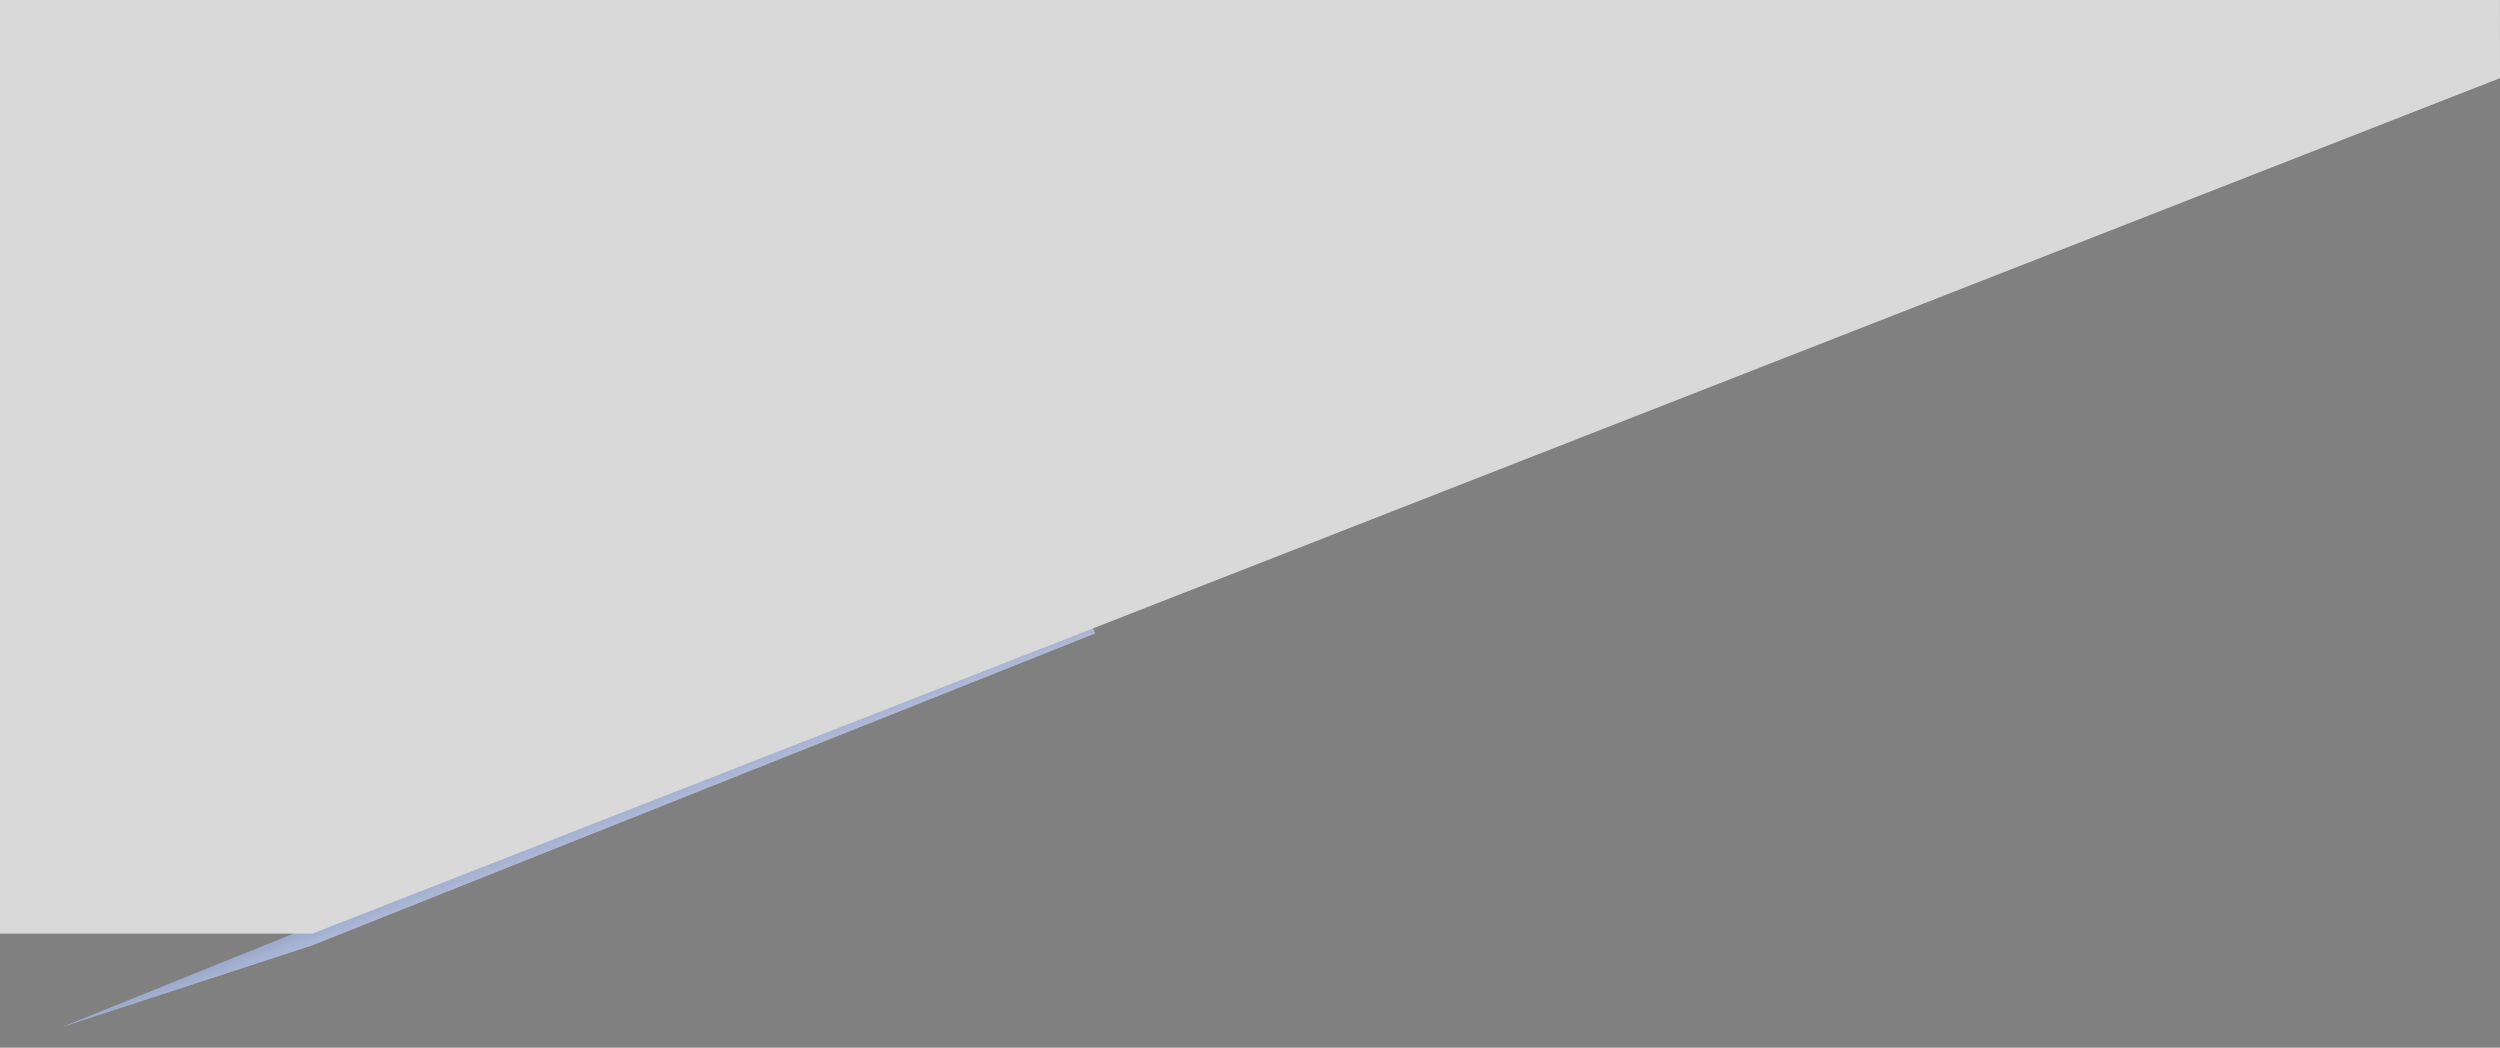 <svg xmlns="http://www.w3.org/2000/svg" xmlns:xlink="http://www.w3.org/1999/xlink" width="1920" height="804.622" viewBox="0 0 1920 804.622">
  <rect x="0" y="0" width="1920" height="804.622" fill="#808080" stroke="none"/>
  <defs>
    <linearGradient id="linear-gradient" x1="0.906" y1="-7.096" x2="0.057" y2="5.082" gradientUnits="objectBoundingBox">
      <stop offset="0" stop-color="#113285"/>
      <stop offset="1" stop-color="#fff"/>
    </linearGradient>
  </defs>
  <g id="グループ_1380" data-name="グループ 1380" transform="translate(0 -1020)">
    <path id="パス_526" data-name="パス 526" d="M0,0H849.221V16.952L202.2,13.859Z" transform="translate(47.336 1808.905) rotate(-22)" fill="url(#linear-gradient)"/>
    <path id="パス_516" data-name="パス 516" d="M0,0H1919.919L1920,60.008,239.99,717H0Z" transform="translate(0 1020)" fill="#d9d9d9"/>
  </g>
</svg>
